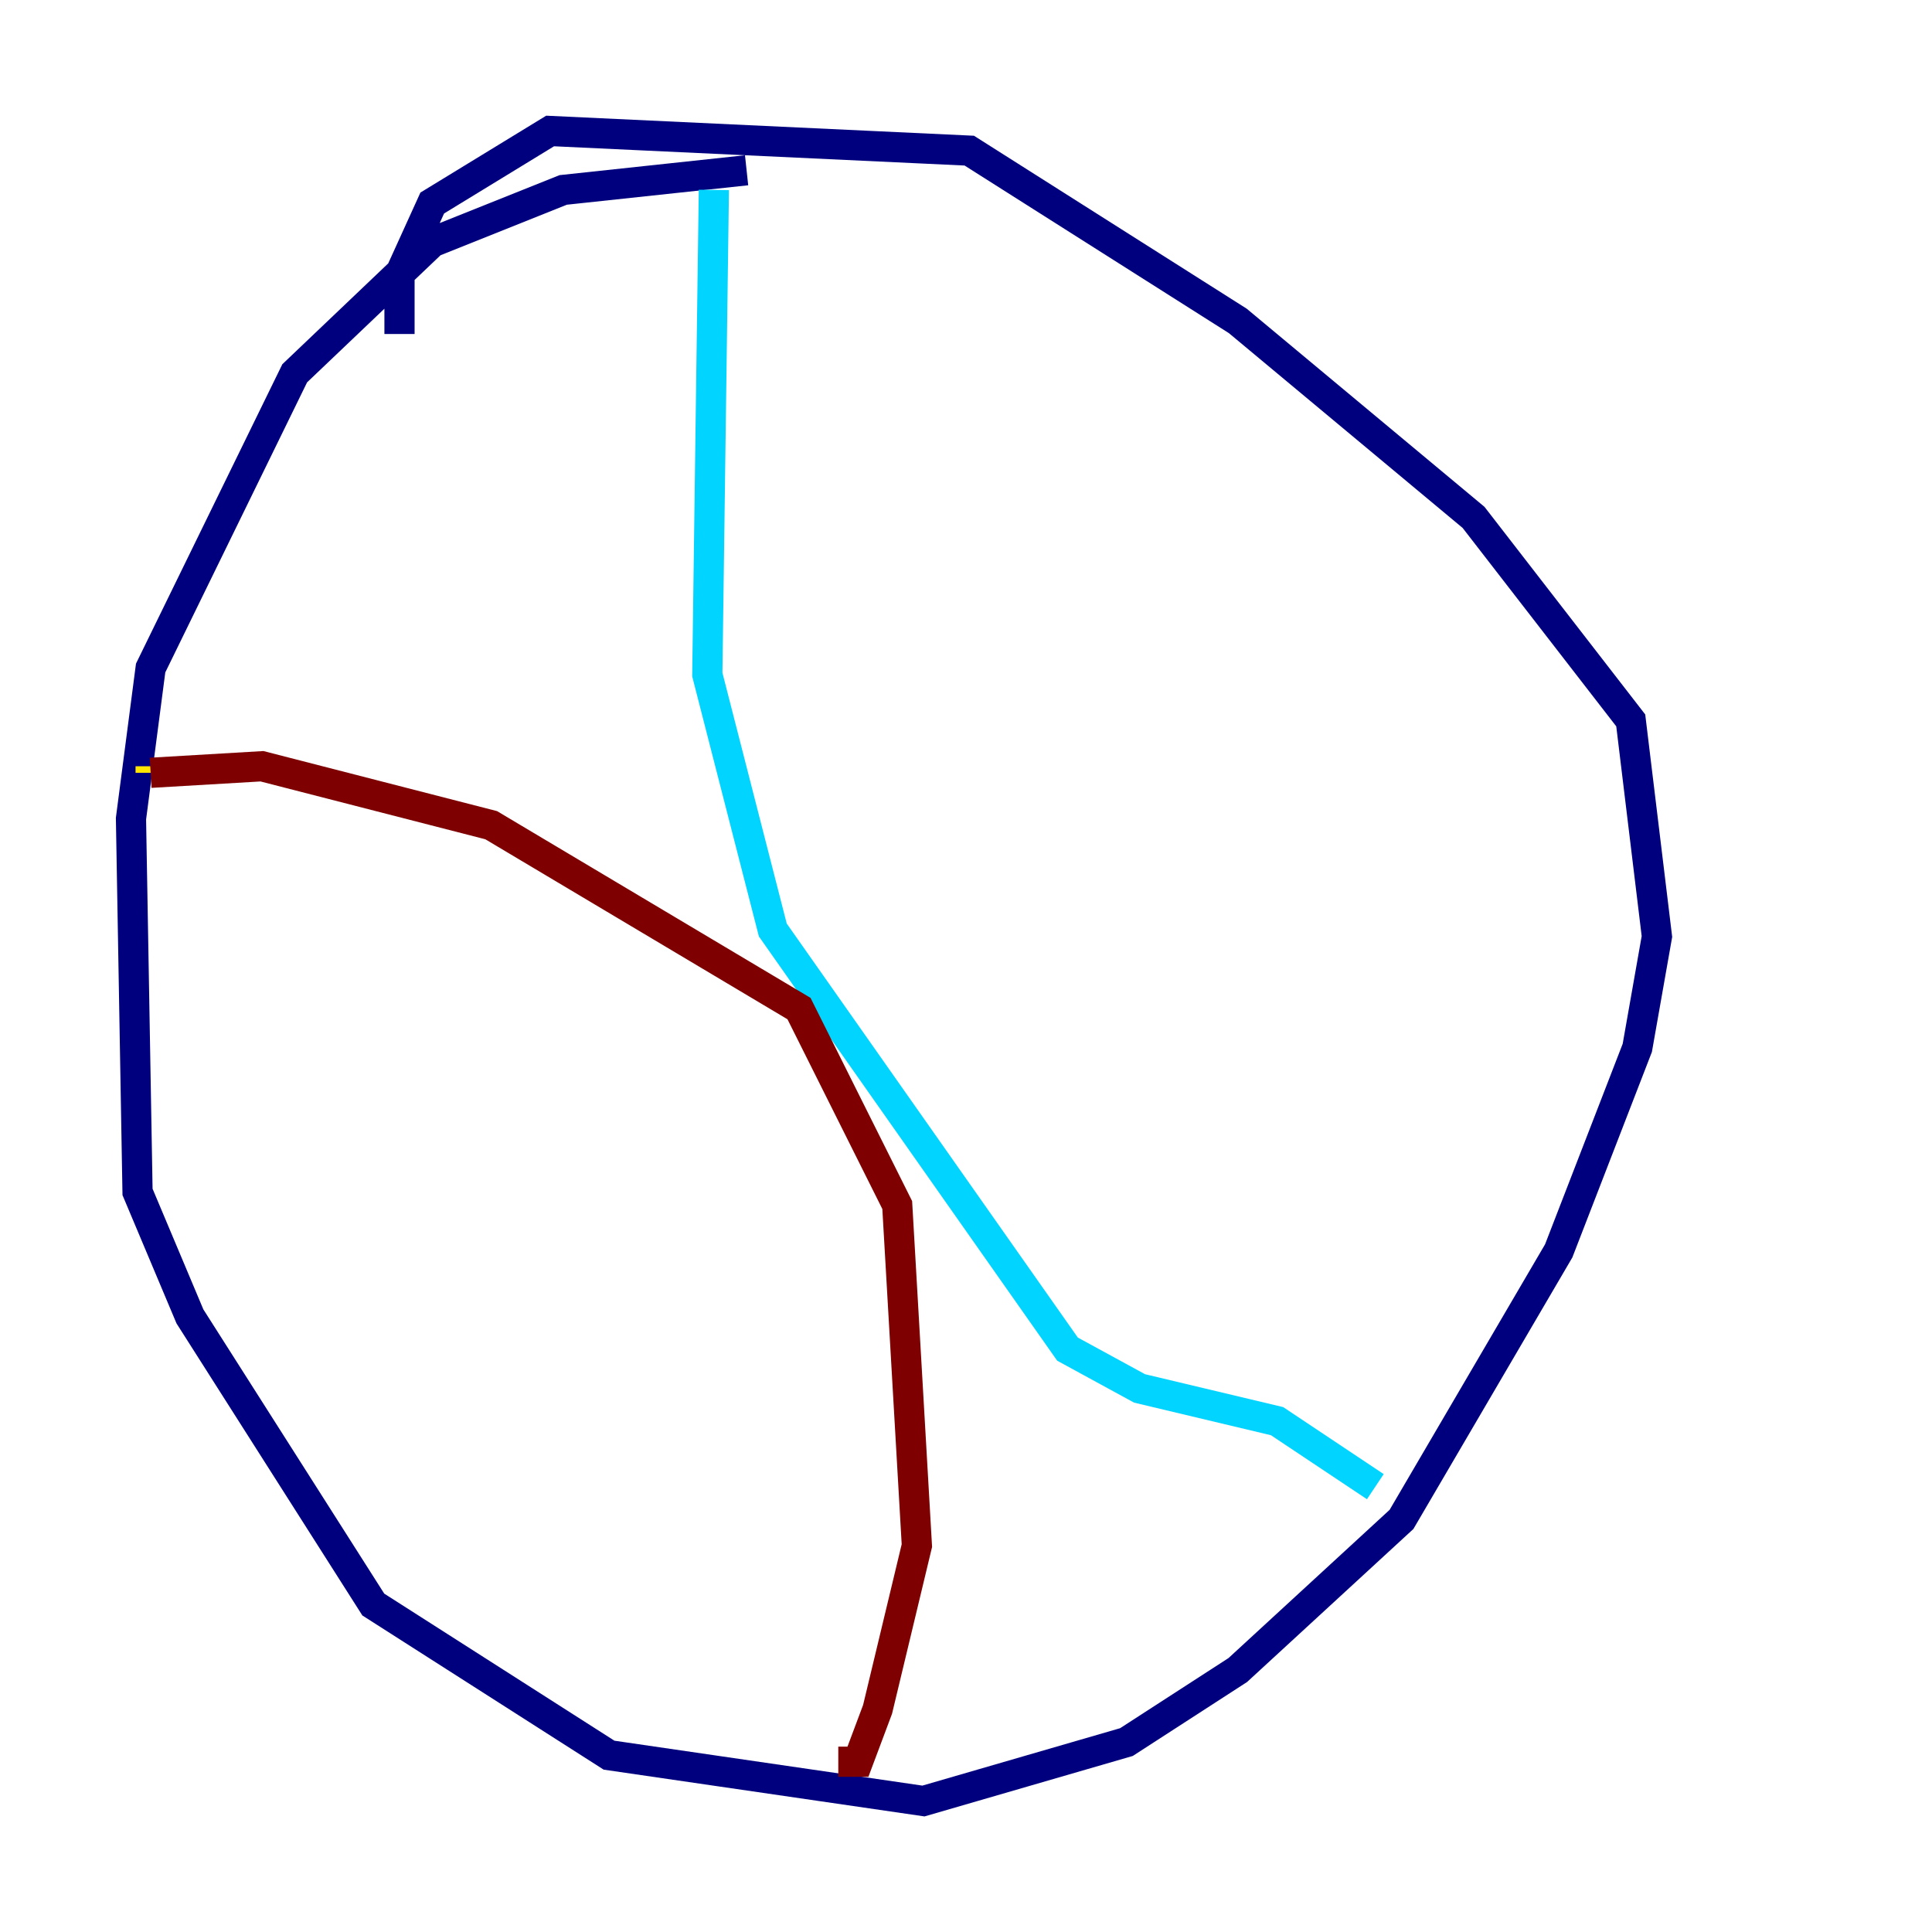 <?xml version="1.0" encoding="utf-8" ?>
<svg baseProfile="tiny" height="128" version="1.2" viewBox="0,0,128,128" width="128" xmlns="http://www.w3.org/2000/svg" xmlns:ev="http://www.w3.org/2001/xml-events" xmlns:xlink="http://www.w3.org/1999/xlink"><defs /><polyline fill="none" points="26.468,22.129 26.468,18.224 28.637,13.451 36.447,8.678 64.217,9.98 82.007,21.261 97.627,34.278 108.041,47.729 109.776,62.047 108.475,69.424 103.268,82.875 92.854,100.664 82.007,110.644 74.63,115.417 61.18,119.322 40.352,116.285 24.732,106.305 12.583,87.214 9.112,78.969 8.678,54.237 9.98,44.258 19.525,24.732 28.637,16.054 37.315,12.583 49.464,11.281" stroke="#00007f" stroke-width="2" /><polyline fill="none" points="47.295,12.583 46.861,44.691 51.2,61.614 70.725,89.383 75.498,91.986 84.61,94.156 91.119,98.495" stroke="#00d4ff" stroke-width="2" /><polyline fill="none" points="9.98,50.766 9.98,51.2" stroke="#ffe500" stroke-width="2" /><polyline fill="none" points="9.98,51.2 17.356,50.766 32.542,54.671 52.936,66.82 59.444,79.837 60.746,102.4 58.142,113.248 56.841,116.719 55.539,116.719" stroke="#7f0000" stroke-width="2" /></svg>